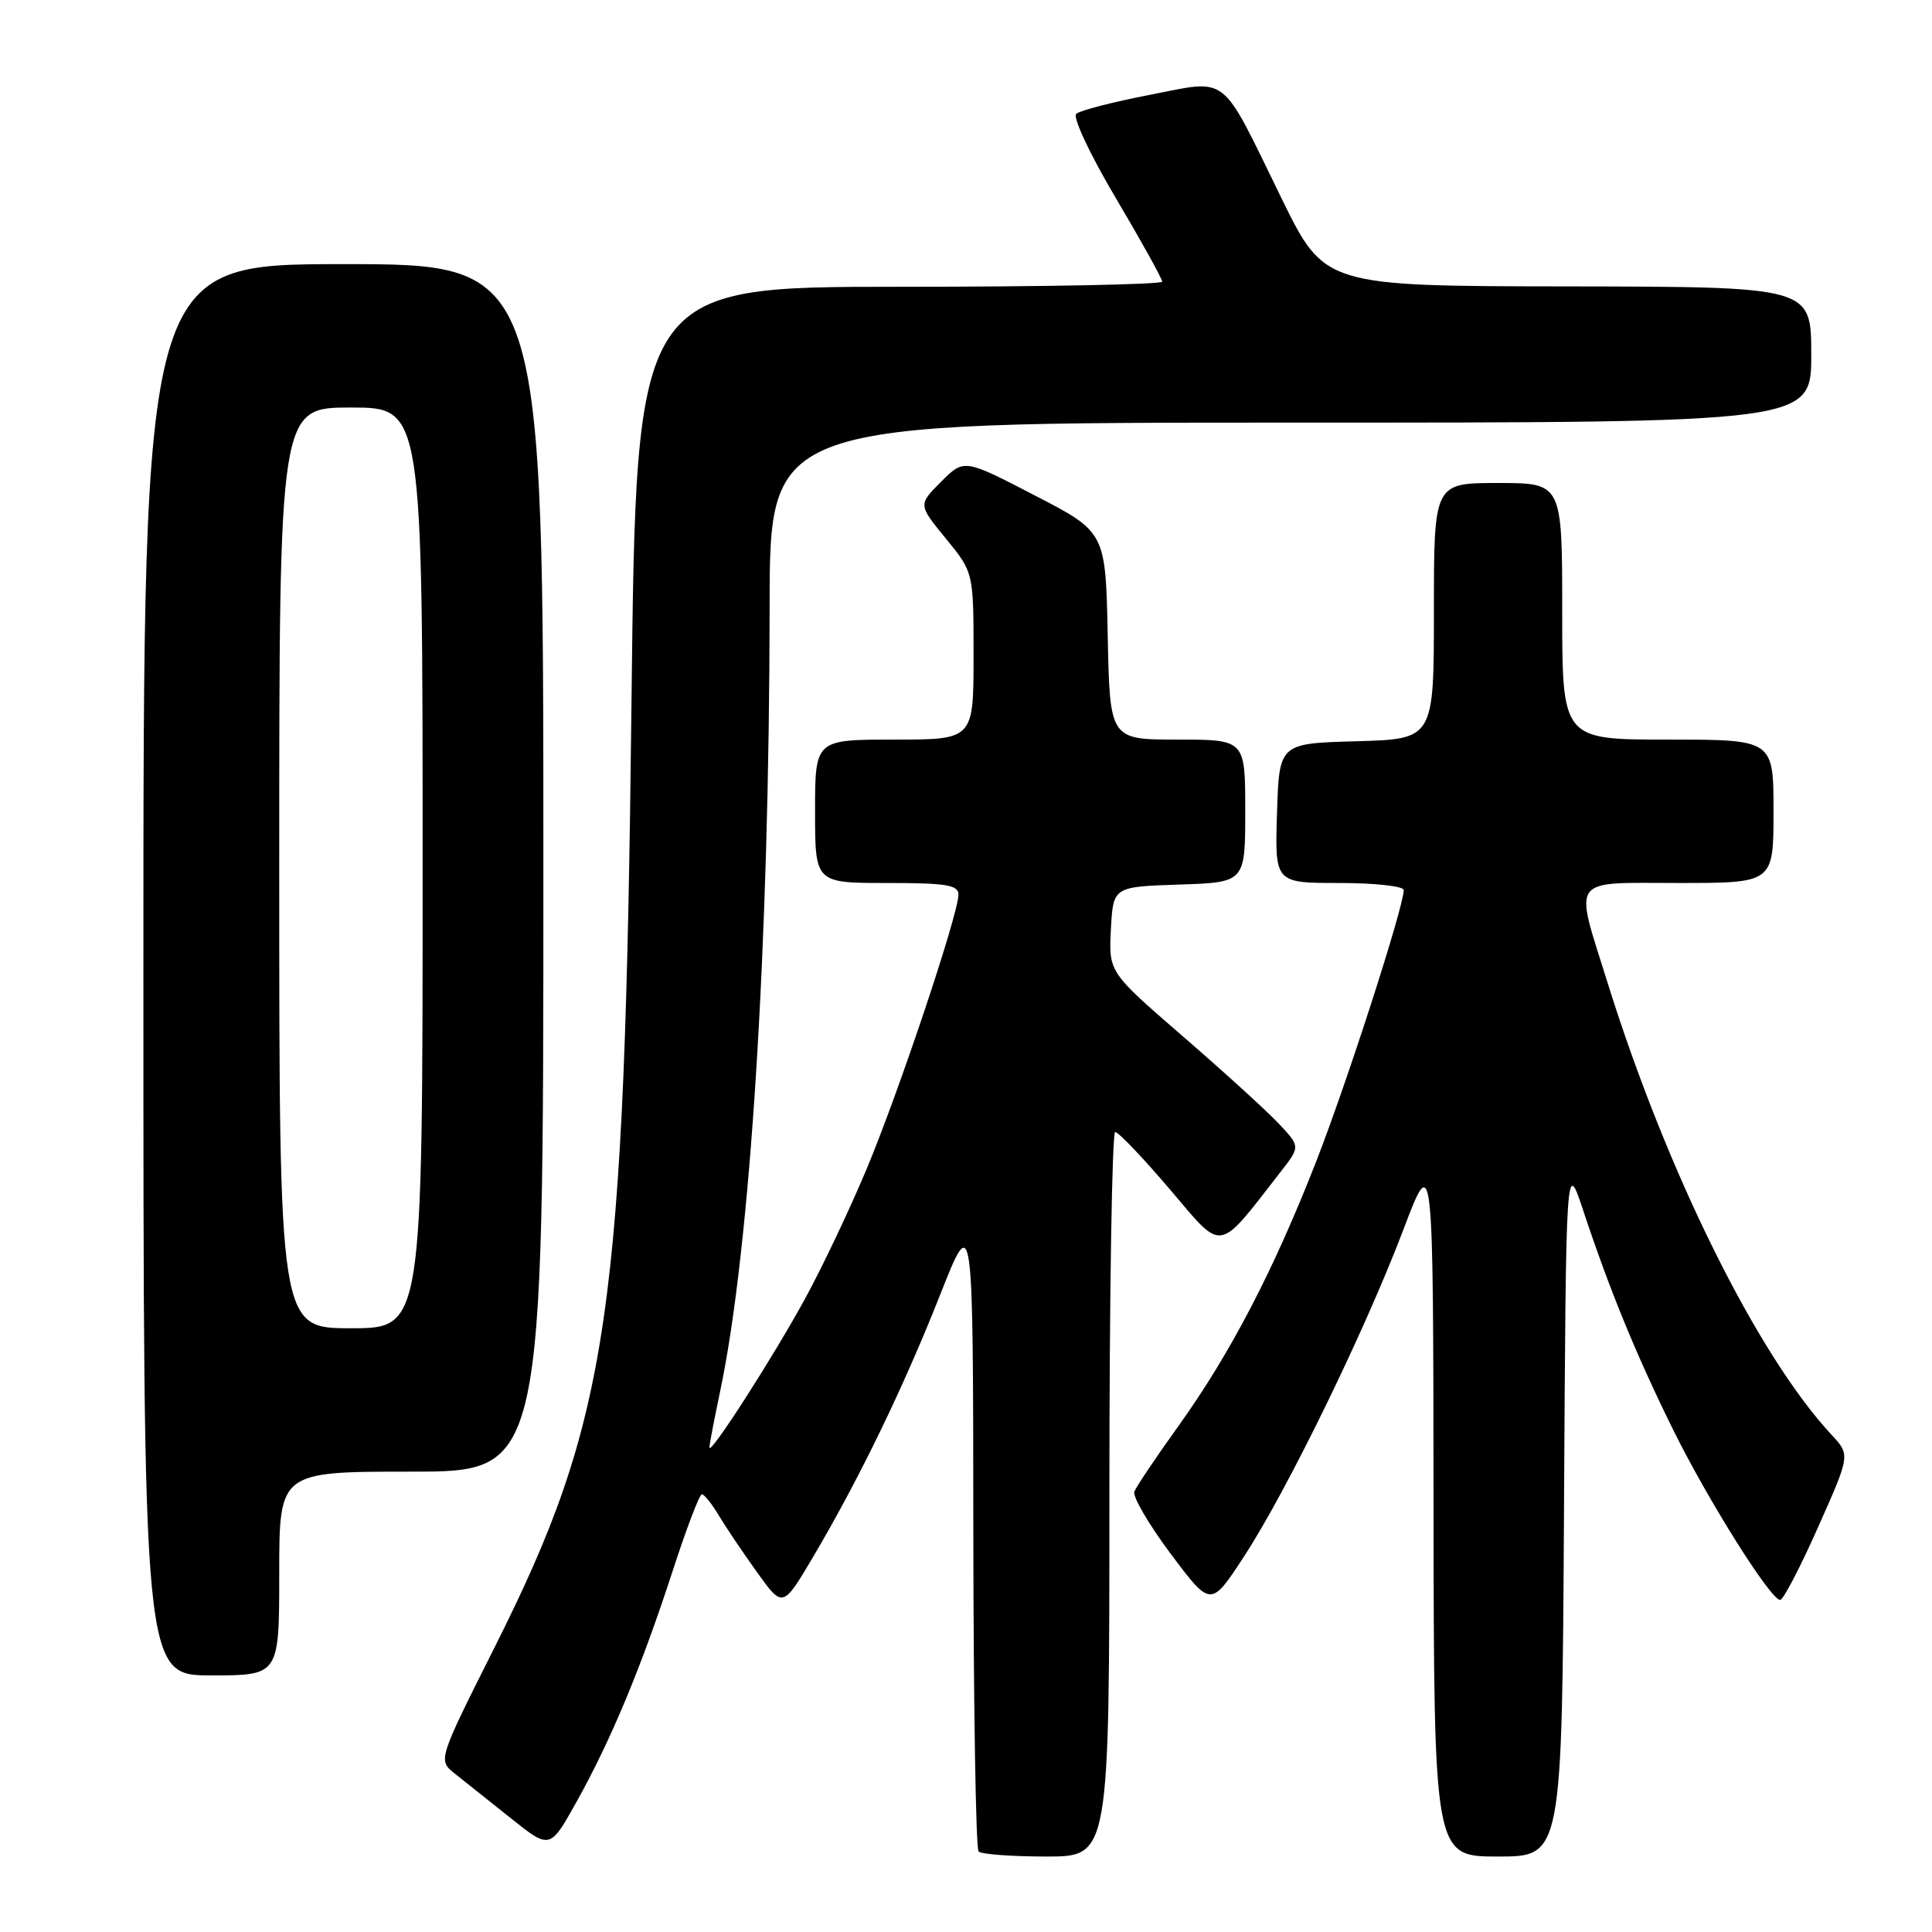 <?xml version="1.0" encoding="UTF-8" standalone="no"?>
<!DOCTYPE svg PUBLIC "-//W3C//DTD SVG 1.1//EN" "http://www.w3.org/Graphics/SVG/1.1/DTD/svg11.dtd" >
<svg xmlns="http://www.w3.org/2000/svg" xmlns:xlink="http://www.w3.org/1999/xlink" version="1.1" viewBox="0 0 256 256">
 <g >
 <path fill="currentColor"
d=" M 147.00 198.00 C 147.00 171.60 147.35 150.00 147.77 150.00 C 148.20 150.00 151.46 153.42 155.01 157.59 C 162.18 166.02 161.20 166.18 169.74 155.21 C 172.30 151.92 172.30 151.92 169.40 148.84 C 167.80 147.15 162.09 141.95 156.70 137.29 C 146.91 128.81 146.91 128.81 147.20 123.15 C 147.50 117.50 147.50 117.50 156.25 117.21 C 165.00 116.92 165.00 116.92 165.00 107.46 C 165.00 98.00 165.00 98.00 156.03 98.00 C 147.06 98.00 147.06 98.00 146.78 84.25 C 146.50 70.50 146.50 70.50 137.12 65.65 C 127.75 60.79 127.75 60.79 124.70 63.83 C 121.66 66.88 121.66 66.88 125.33 71.36 C 129.00 75.84 129.00 75.84 129.00 86.92 C 129.00 98.00 129.00 98.00 118.50 98.00 C 108.00 98.00 108.00 98.00 108.00 107.50 C 108.00 117.00 108.00 117.00 117.50 117.00 C 125.39 117.00 127.00 117.26 127.00 118.54 C 127.00 121.11 119.04 144.88 114.79 155.00 C 112.60 160.22 108.97 167.88 106.72 172.00 C 102.50 179.75 94.00 192.99 94.00 191.80 C 94.00 191.43 94.64 188.06 95.43 184.32 C 99.43 165.29 101.94 125.37 101.98 80.25 C 102.00 56.00 102.00 56.00 171.00 56.00 C 240.00 56.00 240.00 56.00 240.00 47.00 C 240.00 38.00 240.00 38.00 207.75 37.95 C 175.50 37.91 175.50 37.91 169.77 26.20 C 161.59 9.46 162.94 10.52 152.34 12.57 C 147.48 13.51 143.10 14.64 142.61 15.08 C 142.11 15.53 144.41 20.44 147.86 26.26 C 151.24 31.97 154.00 36.94 154.00 37.32 C 154.00 37.69 138.32 38.00 119.15 38.00 C 84.30 38.00 84.30 38.00 83.68 92.75 C 82.77 174.23 80.80 187.88 65.49 218.37 C 58.03 233.23 58.03 233.23 60.26 235.01 C 61.49 235.98 64.83 238.64 67.68 240.92 C 72.87 245.06 72.87 245.06 76.38 238.78 C 80.96 230.58 84.98 220.91 89.10 208.25 C 90.93 202.61 92.68 198.00 93.00 198.00 C 93.31 198.00 94.31 199.24 95.21 200.75 C 96.11 202.26 98.40 205.66 100.29 208.30 C 103.72 213.09 103.72 213.09 107.74 206.30 C 113.85 195.96 119.74 183.81 124.57 171.57 C 128.94 160.50 128.94 160.50 128.97 202.58 C 128.99 225.73 129.30 244.97 129.67 245.33 C 130.03 245.70 134.08 246.00 138.67 246.00 C 147.00 246.00 147.00 246.00 147.00 198.00 Z  M 207.24 199.75 C 207.50 153.50 207.50 153.50 209.82 160.50 C 213.33 171.07 216.81 179.54 221.72 189.49 C 226.35 198.85 234.62 212.00 235.88 212.00 C 236.29 212.00 238.54 207.68 240.89 202.39 C 245.17 192.79 245.17 192.79 242.71 190.14 C 232.88 179.58 220.87 155.37 213.02 130.24 C 208.56 115.96 207.81 117.00 222.50 117.00 C 235.00 117.00 235.00 117.00 235.00 107.50 C 235.00 98.00 235.00 98.00 221.00 98.00 C 207.00 98.00 207.00 98.00 207.00 81.00 C 207.00 64.00 207.00 64.00 198.50 64.00 C 190.00 64.00 190.00 64.00 190.00 80.97 C 190.00 97.93 190.00 97.93 179.75 98.22 C 169.50 98.50 169.50 98.50 169.21 107.75 C 168.92 117.00 168.92 117.00 177.46 117.00 C 182.16 117.00 186.00 117.42 186.00 117.94 C 186.00 120.15 178.50 143.41 174.41 153.88 C 168.76 168.35 163.03 179.35 156.18 188.91 C 153.20 193.06 150.56 196.99 150.31 197.64 C 150.05 198.30 152.23 202.02 155.14 205.91 C 160.44 212.98 160.44 212.98 164.84 206.24 C 170.55 197.50 180.87 176.32 185.93 163.00 C 189.91 152.50 189.91 152.50 189.95 199.25 C 190.00 246.00 190.00 246.00 198.49 246.00 C 206.98 246.00 206.98 246.00 207.24 199.75 Z  M 37.00 208.50 C 37.00 195.00 37.00 195.00 54.50 195.00 C 72.00 195.00 72.00 195.00 72.00 115.00 C 72.00 35.00 72.00 35.00 45.50 35.00 C 19.00 35.00 19.00 35.00 19.00 128.50 C 19.00 222.00 19.00 222.00 28.00 222.00 C 37.00 222.00 37.00 222.00 37.00 208.50 Z  M 37.00 115.00 C 37.00 54.00 37.00 54.00 46.50 54.00 C 56.00 54.00 56.00 54.00 56.00 115.00 C 56.00 176.00 56.00 176.00 46.50 176.00 C 37.00 176.00 37.00 176.00 37.00 115.00 Z "/>
</g>
</svg>